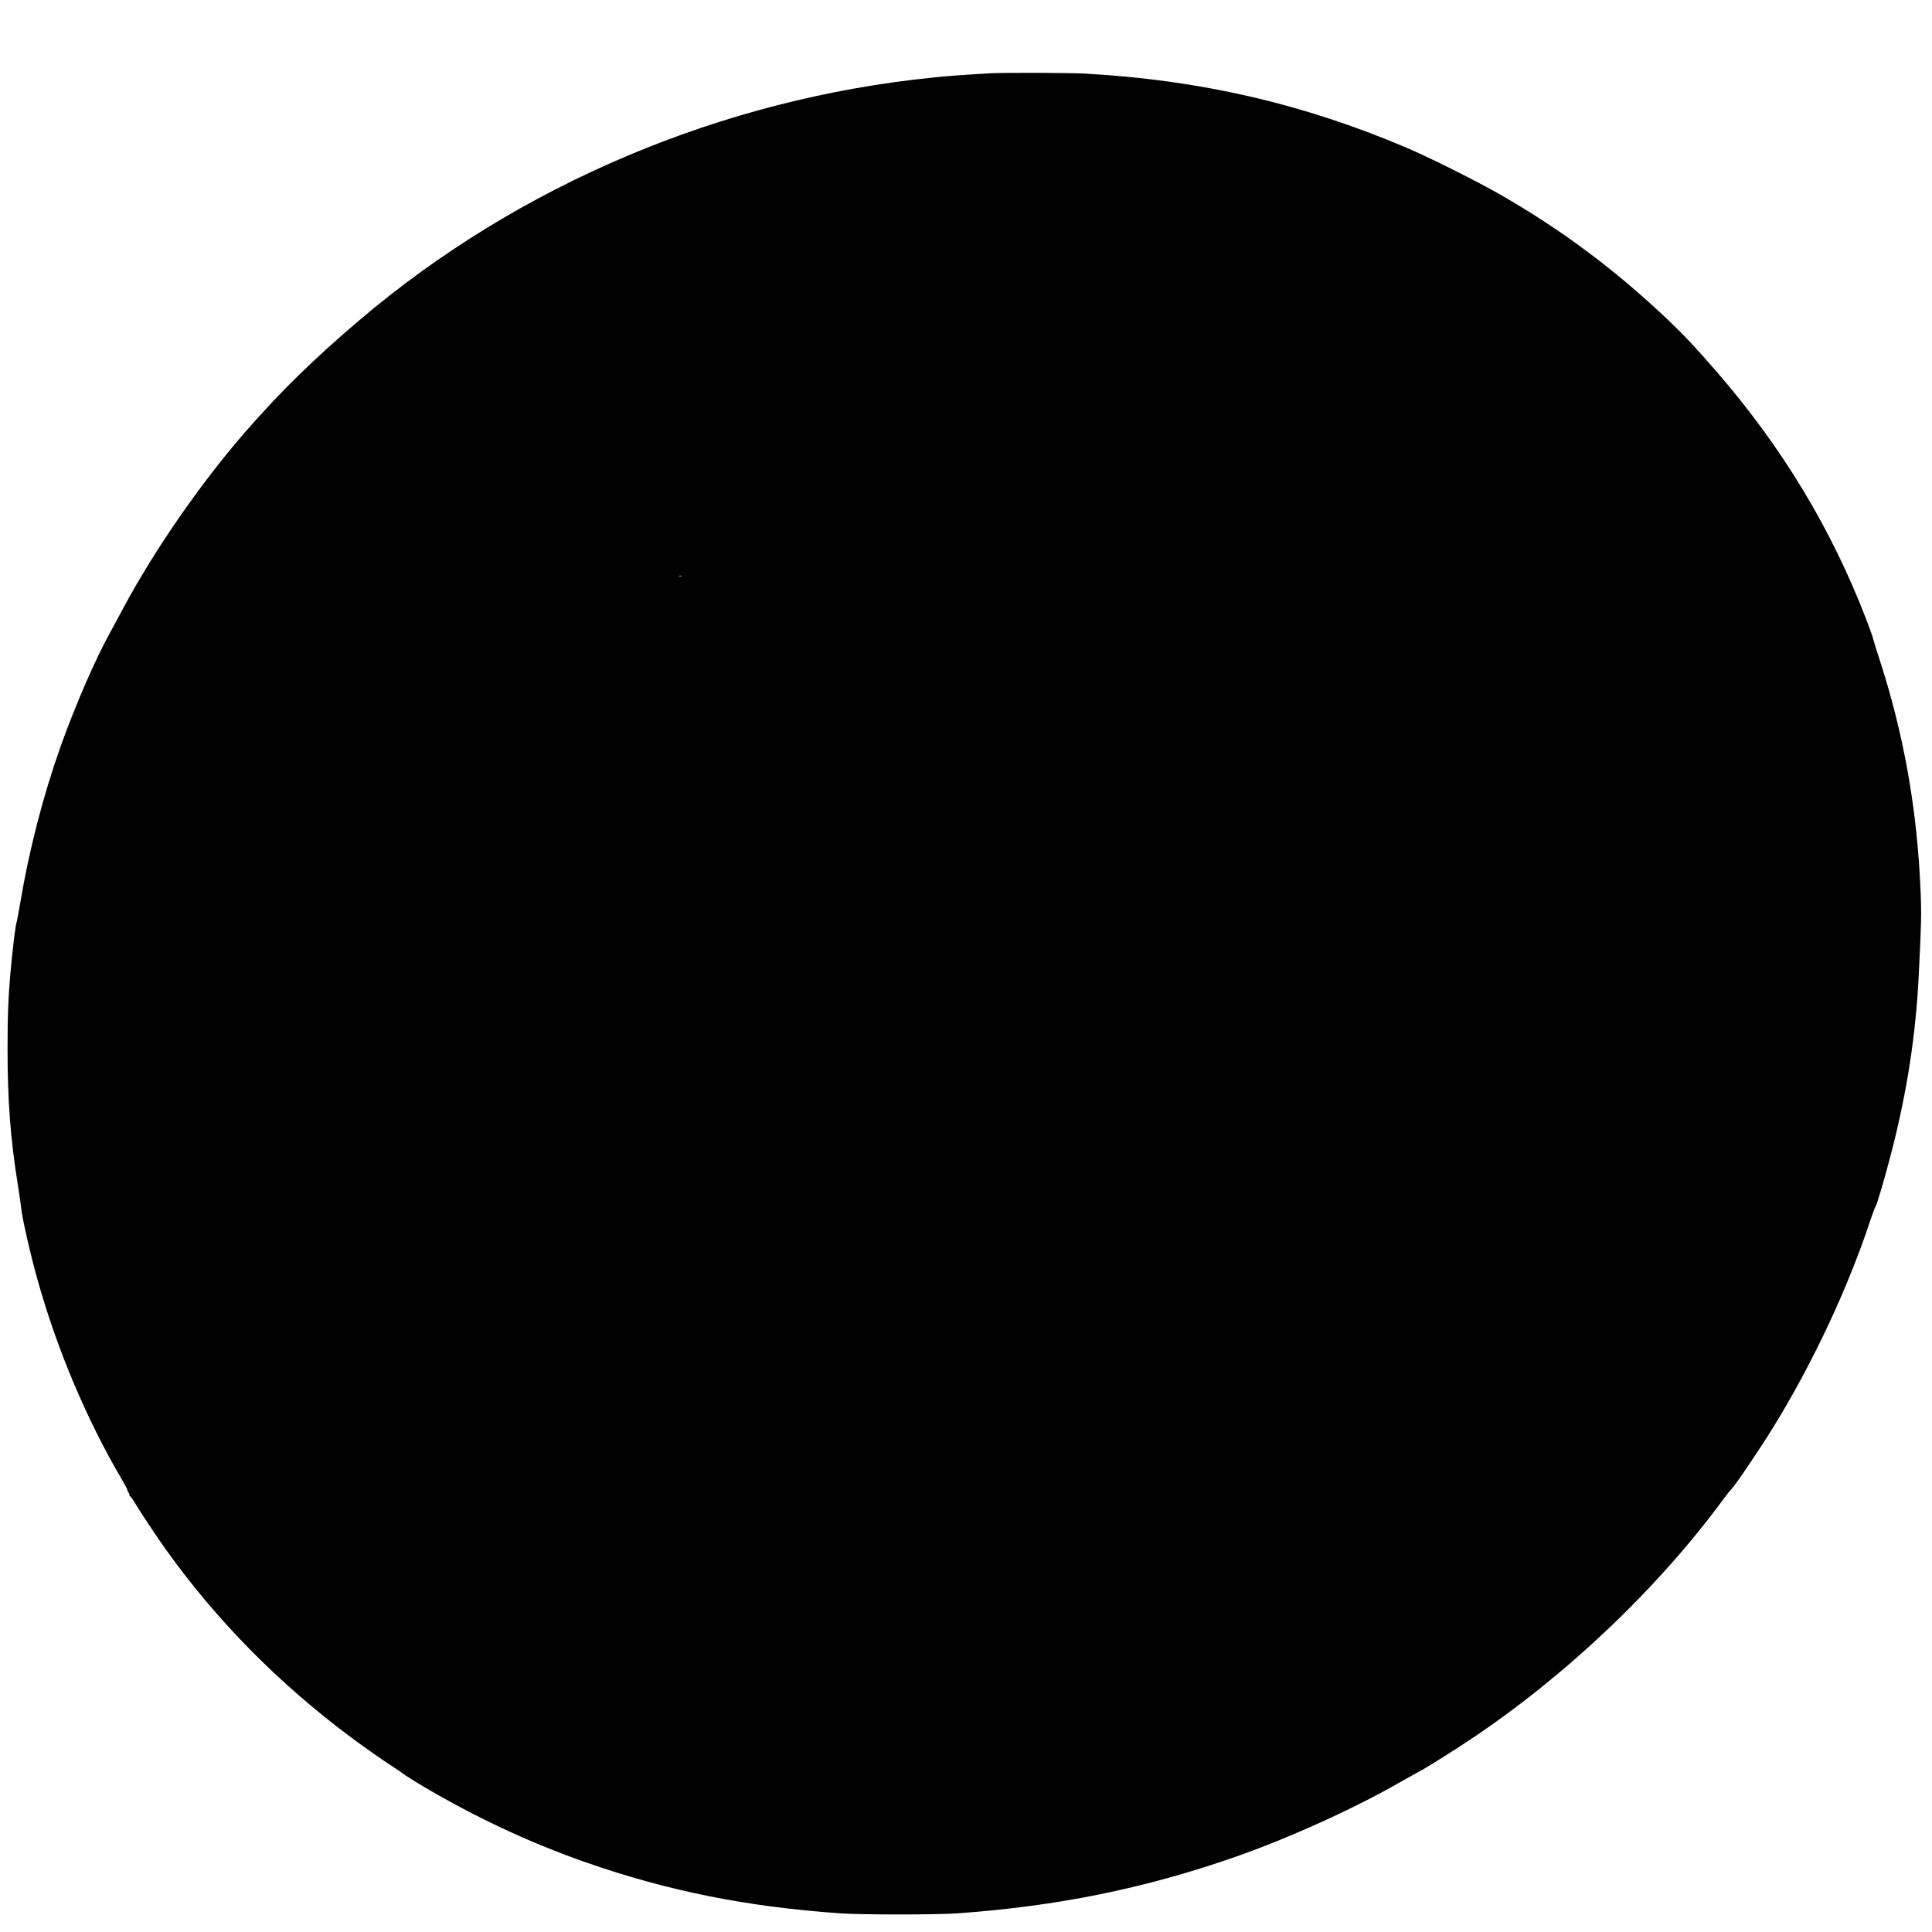 <?xml version="1.0" standalone="no"?>
<!DOCTYPE svg PUBLIC "-//W3C//DTD SVG 20010904//EN"
 "http://www.w3.org/TR/2001/REC-SVG-20010904/DTD/svg10.dtd">
<svg version="1.0" xmlns="http://www.w3.org/2000/svg"
 width="2048pt" height="2048pt" viewBox="0 0 2048 2048"
 preserveAspectRatio="xMidYMid meet">
<g transform="translate(0,2048) scale(0.1,-0.1)"
fill="#000000" stroke="none">
<path d="M10495 19703 c-293 -17 -429 -27 -595 -44 -2242 -224 -4402 -1137
-6090 -2573 -486 -413 -835 -755 -1211 -1186 -472 -542 -969 -1260 -1294
-1870 -49 -91 -109 -202 -134 -248 -157 -282 -373 -778 -530 -1219 -182 -513
-333 -1095 -426 -1651 -19 -112 -37 -207 -40 -212 -8 -13 -42 -282 -59 -477
-28 -299 -36 -498 -36 -857 0 -552 30 -953 110 -1452 16 -100 31 -206 34 -235
8 -99 96 -487 172 -759 210 -750 526 -1498 908 -2144 25 -43 46 -83 46 -90 0
-6 7 -21 15 -32 8 -12 11 -24 8 -28 -3 -3 -2 -6 4 -6 6 0 29 -31 52 -70 59
-99 228 -353 329 -495 539 -754 1195 -1419 1962 -1991 159 -118 334 -241 457
-320 48 -31 93 -63 100 -69 7 -7 83 -55 170 -108 565 -338 1161 -619 1768
-830 867 -303 1699 -469 2690 -539 233 -16 1014 -16 1245 0 1059 75 1986 264
2944 598 571 200 1264 514 1751 794 55 31 136 77 180 100 102 55 353 212 565
353 1015 678 1983 1598 2684 2552 33 44 64 85 71 90 37 31 297 414 452 665
416 674 797 1485 1033 2205 24 72 47 132 51 135 13 9 105 324 174 595 161 627
254 1233 284 1850 27 528 30 648 21 875 -35 885 -178 1693 -446 2510 -31 96
-58 184 -60 195 -1 11 -34 102 -72 202 -369 958 -888 1817 -1578 2615 -227
262 -349 392 -521 556 -561 532 -1125 954 -1788 1334 -241 138 -744 390 -985
492 -1097 467 -2193 719 -3410 786 -163 9 -872 11 -1005 3z m-3272 -5330 c-7
-2 -19 -2 -25 0 -7 3 -2 5 12 5 14 0 19 -2 13 -5z"/>
</g>
</svg>
